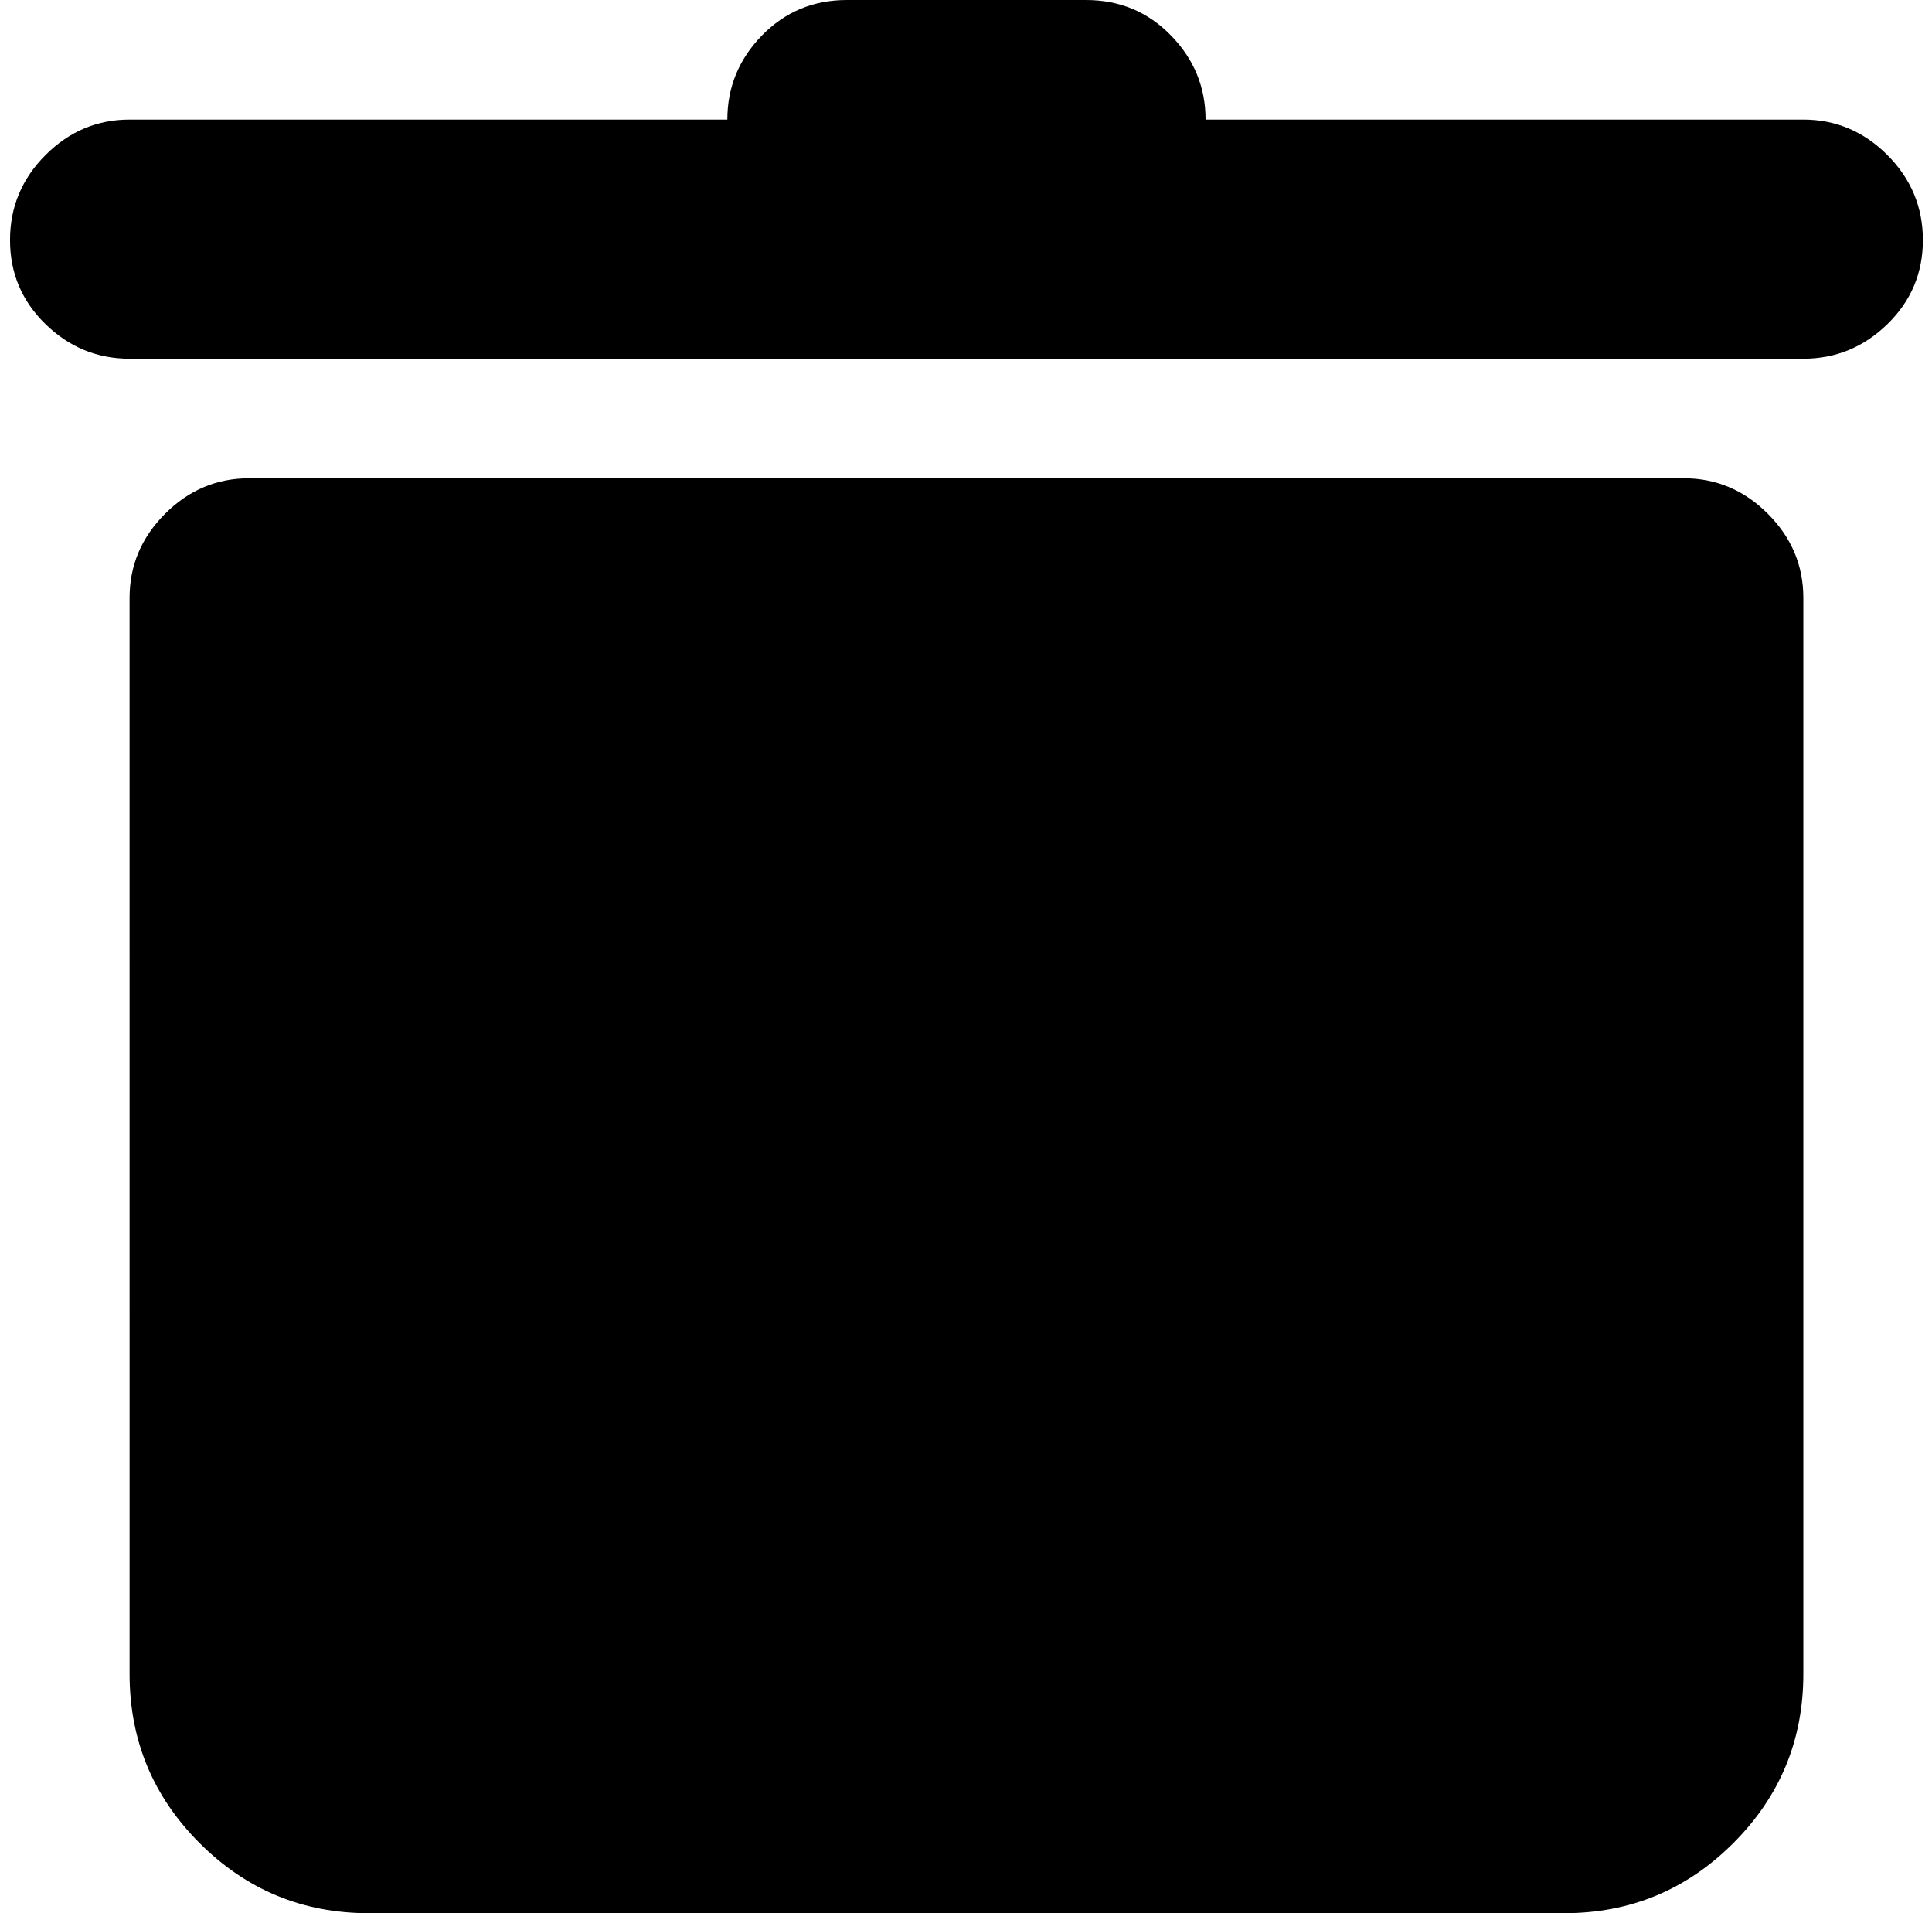 <svg xmlns="http://www.w3.org/2000/svg" width="1.01em" height="1em" viewBox="0 0 1025 1024"><path fill="currentColor" d="M960.743 192h-896q-26 0-45-18.5t-19-45t19-45.5t45-19h320q0-26 18.5-45t45.5-19h128q27 0 45.5 19t18.5 45h320q26 0 45 19t19 45.5t-19 45t-45 18.5m-832 64h768q26 0 45 19t19 45v576q0 53-37.5 90.5t-90.5 37.5h-640q-53 0-90.5-37.5t-37.5-90.5V320q0-26 19-45t45-19"/></svg>